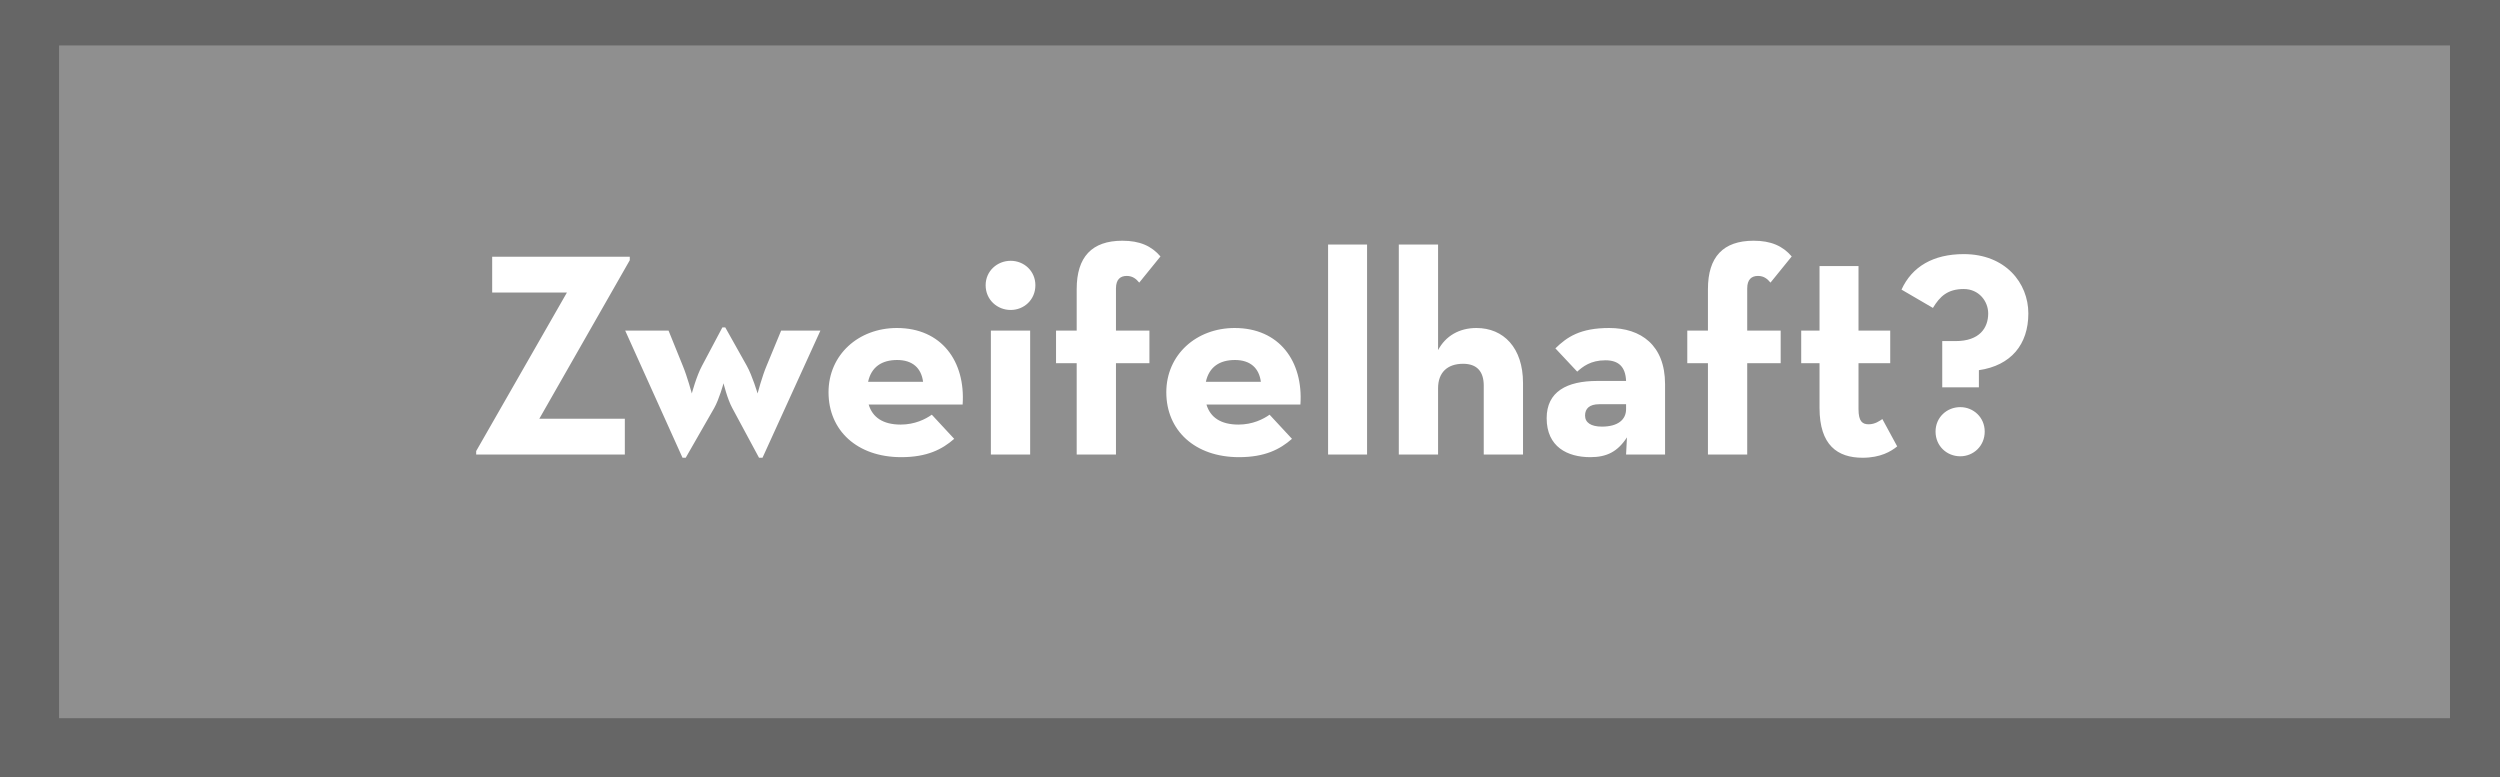 <svg width="550" height="171" viewBox="0 0 550 171" fill="none" xmlns="http://www.w3.org/2000/svg">
<rect width="550" height="171" fill="#666666"/>
<rect x="13" y="10" width="526" height="148" fill="#8F8F8F"/>
<path d="M104.759 100H137.463V92.128H118.647L138.551 57.248V56.48H108.279V64.352H124.727L104.759 99.232V100ZM150.153 100.704H150.857L157.129 89.76C158.217 87.84 159.177 84.32 159.177 84.32C159.177 84.32 160.009 87.776 161.097 89.76L166.985 100.704H167.753L180.489 72.736H171.849L168.649 80.48C167.689 82.72 166.665 86.56 166.665 86.56C166.665 86.56 165.513 82.656 164.297 80.48L159.561 72.032H158.921L154.441 80.48C153.225 82.72 152.201 86.56 152.201 86.56C152.201 86.56 151.177 82.784 150.217 80.48L147.081 72.736H137.545L150.153 100.704ZM191.108 88.992H211.78C212.42 79.456 207.108 72.16 197.316 72.16C188.868 72.16 182.276 78.048 182.276 86.304C182.276 94.688 188.548 100.576 198.276 100.576C203.972 100.576 207.3 98.848 209.924 96.544L204.996 91.232C203.652 92.192 201.284 93.408 198.148 93.408C194.244 93.408 191.94 91.808 191.108 88.992ZM190.98 84C191.684 80.736 193.988 79.2 197.38 79.2C200.772 79.2 202.692 80.992 203.076 84H190.98ZM222.345 68.192C225.289 68.192 227.785 65.952 227.785 62.752C227.785 59.616 225.289 57.376 222.345 57.376C219.401 57.376 216.841 59.616 216.841 62.752C216.841 65.952 219.401 68.192 222.345 68.192ZM217.993 100H226.633V72.736H217.993V100ZM236.872 100H245.512V79.904H252.872V72.736H245.512V63.456C245.512 61.472 246.472 60.704 247.88 60.704C249.224 60.704 249.992 61.408 250.632 62.176L255.304 56.416C253.32 54.112 250.76 52.96 246.92 52.96C240.2 52.96 236.872 56.544 236.872 63.584V72.736H232.328V79.904H236.872V100ZM265.42 88.992H286.092C286.732 79.456 281.42 72.16 271.628 72.16C263.18 72.16 256.588 78.048 256.588 86.304C256.588 94.688 262.86 100.576 272.588 100.576C278.284 100.576 281.612 98.848 284.236 96.544L279.308 91.232C277.964 92.192 275.596 93.408 272.46 93.408C268.556 93.408 266.252 91.808 265.42 88.992ZM265.292 84C265.996 80.736 268.3 79.2 271.692 79.2C275.084 79.2 277.004 80.992 277.388 84H265.292ZM292.178 100H300.754V53.792H292.178V100ZM307.736 100H316.376V85.408C316.376 81.952 318.424 80.032 321.88 80.032C324.952 80.032 326.424 81.76 326.424 84.832V100H335.064V84.256C335.064 76.512 330.776 72.16 324.824 72.16C321.048 72.16 318.04 73.888 316.376 77.024V53.792H307.736V100ZM357.737 83.808H351.401C344.681 83.808 340.265 86.176 340.265 92C340.265 98.336 344.873 100.576 349.865 100.576C353.513 100.576 355.881 99.36 357.929 96.224L357.737 100H366.313V84.512C366.313 75.936 361.001 72.16 354.025 72.16C347.625 72.16 344.745 74.144 342.185 76.64L346.985 81.76C348.201 80.672 349.929 79.264 353.193 79.264C356.073 79.264 357.609 80.672 357.737 83.808ZM357.737 88.928V90.016C357.737 92.32 355.945 93.856 352.425 93.856C349.993 93.856 348.713 92.96 348.713 91.424C348.713 89.888 349.673 88.928 351.849 88.928H357.737ZM375.747 100H384.387V79.904H391.747V72.736H384.387V63.456C384.387 61.472 385.347 60.704 386.755 60.704C388.099 60.704 388.867 61.408 389.507 62.176L394.179 56.416C392.195 54.112 389.635 52.96 385.795 52.96C379.075 52.96 375.747 56.544 375.747 63.584V72.736H371.203V79.904H375.747V100ZM409.769 100.704C413.737 100.704 416.041 99.296 417.385 98.208L414.121 92.192C413.545 92.576 412.521 93.344 411.113 93.344C409.769 93.344 408.873 92.768 408.873 90.016V79.904H415.849V72.736H408.873V58.528H400.297V72.736H396.265V79.904H400.297V89.76C400.297 97.952 404.265 100.704 409.769 100.704ZM427.292 85.216H435.356V81.44C442.396 80.416 446.236 75.808 446.236 68.96C446.236 62.24 441.18 55.904 432.028 55.904C425.308 55.904 420.636 58.656 418.332 63.712L425.244 67.744C426.78 65.184 428.508 63.584 432.028 63.584C435.356 63.584 437.404 66.272 437.404 68.96C437.404 72.16 435.484 75.04 430.236 75.04H427.292V85.216ZM431.26 100.384C434.14 100.384 436.636 98.144 436.636 94.944C436.636 91.808 434.14 89.568 431.26 89.568C428.316 89.568 425.82 91.808 425.82 94.944C425.82 98.144 428.316 100.384 431.26 100.384Z" fill="white"/>
</svg>

